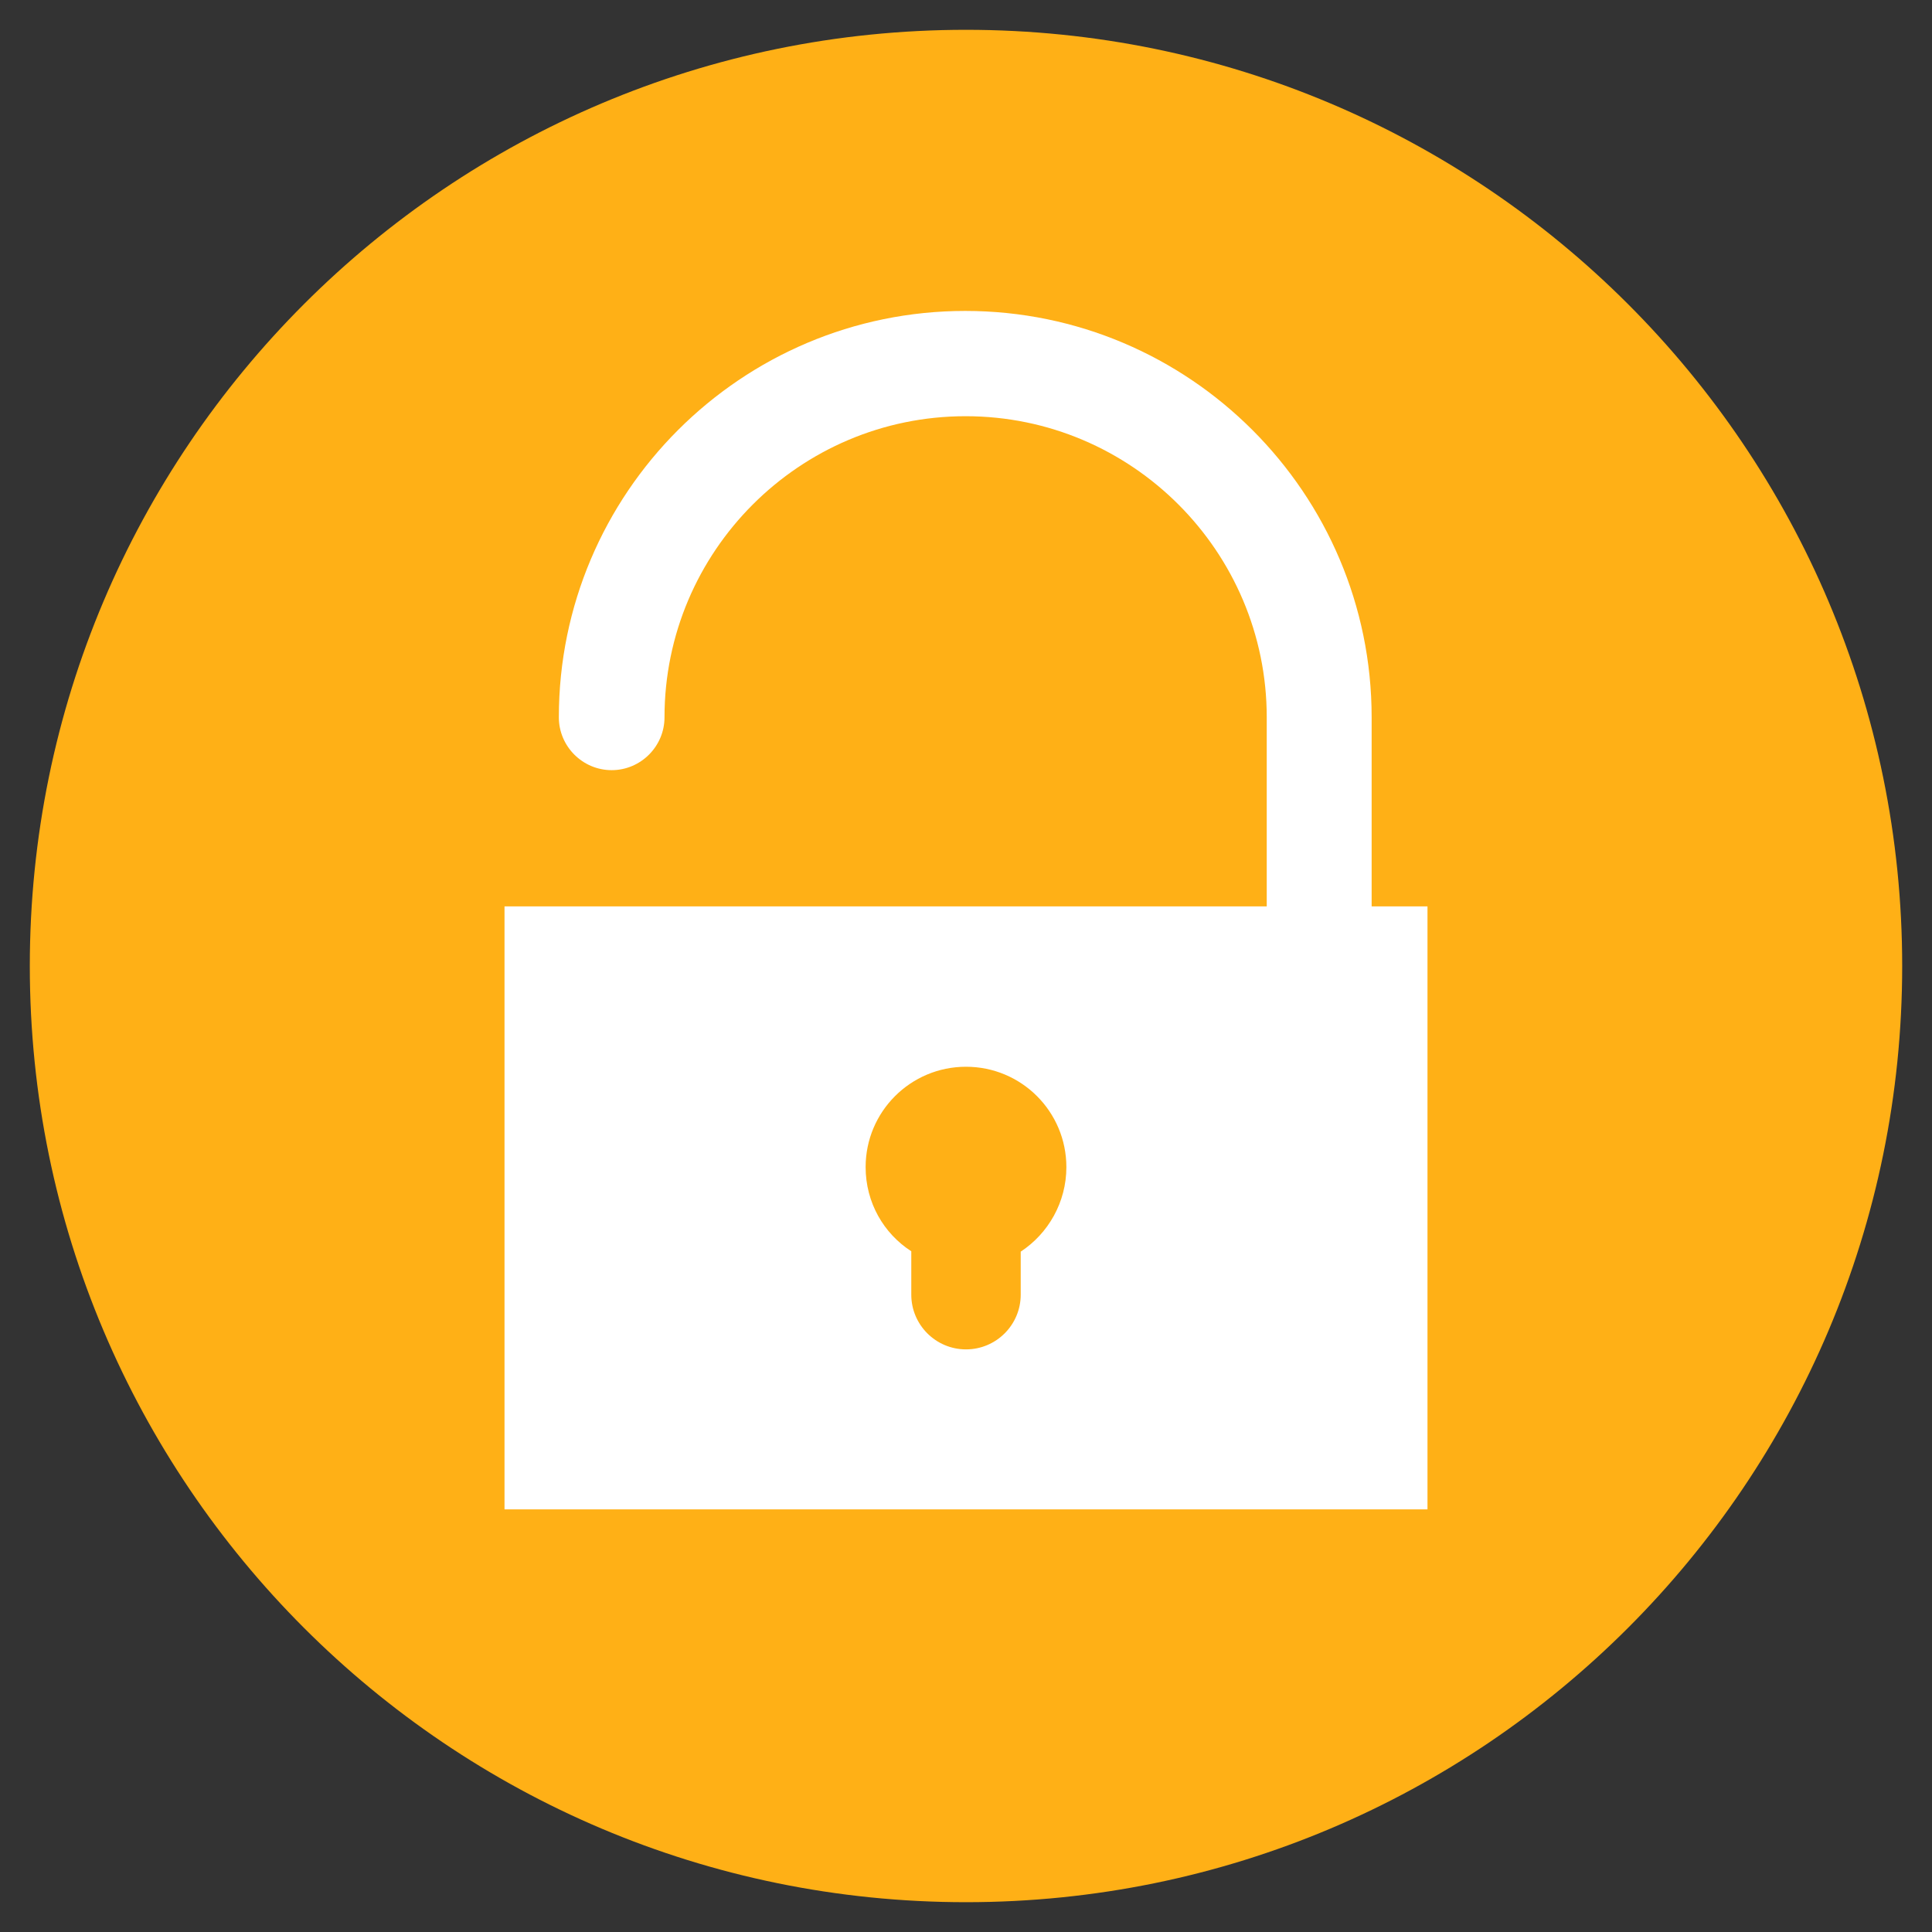 <svg xmlns="http://www.w3.org/2000/svg" xmlns:xlink="http://www.w3.org/1999/xlink" viewBox="0,0,256,256" width="64px" height="64px"><rect x="0" y="0" width="256" height="256" fill="#333333" stroke="none"/><g fill="none" fill-rule="nonzero" stroke="none" stroke-width="1" stroke-linecap="butt" stroke-linejoin="miter" stroke-miterlimit="10" stroke-dasharray="" stroke-dashoffset="0" font-family="none" font-weight="none" font-size="none" text-anchor="none" style="mix-blend-mode: normal"><g transform="scale(0.5,0.5)"><path d="M7.9,256c0,-137 111.1,-248.1 248.1,-248.1c137,0 248.1,111.1 248.1,248.1c0,137 -111.1,248.1 -248.1,248.1c-137,0 -248.1,-111.1 -248.1,-248.1z" fill="#ffb016"></path><path d="M133.7,240.2h244.6v159.8h-244.6z" fill="#ffffff"></path><path d="M349.7,340.1c-7.7,0 -14,-6.3 -14,-14v-136c0,-44 -35.8,-79.8 -79.8,-79.8c-44,0 -79.8,35.8 -79.8,79.8c0,7.7 -6.3,14 -14,14c-7.7,0 -14,-6.3 -14,-14c0,-59.4 48.3,-107.7 107.7,-107.7c59.4,0 107.7,48.3 107.7,107.7v136c0.2,7.8 -6.1,14 -13.8,14z" fill="#ffffff"></path><path d="M282.6,309.3c0,-14.7 -11.9,-26.6 -26.6,-26.6c-14.7,0 -26.6,11.9 -26.6,26.6c0,9.4 4.8,17.6 12.1,22.3c0,4.2 0,9.4 0,11.5c0,8 6.5,14.5 14.5,14.5c8,0 14.5,-6.5 14.5,-14.5c0,-2 0,-7.2 0,-11.4c7.3,-4.8 12.1,-13.1 12.1,-22.4z" fill="#ffb016"></path></g></g></svg>